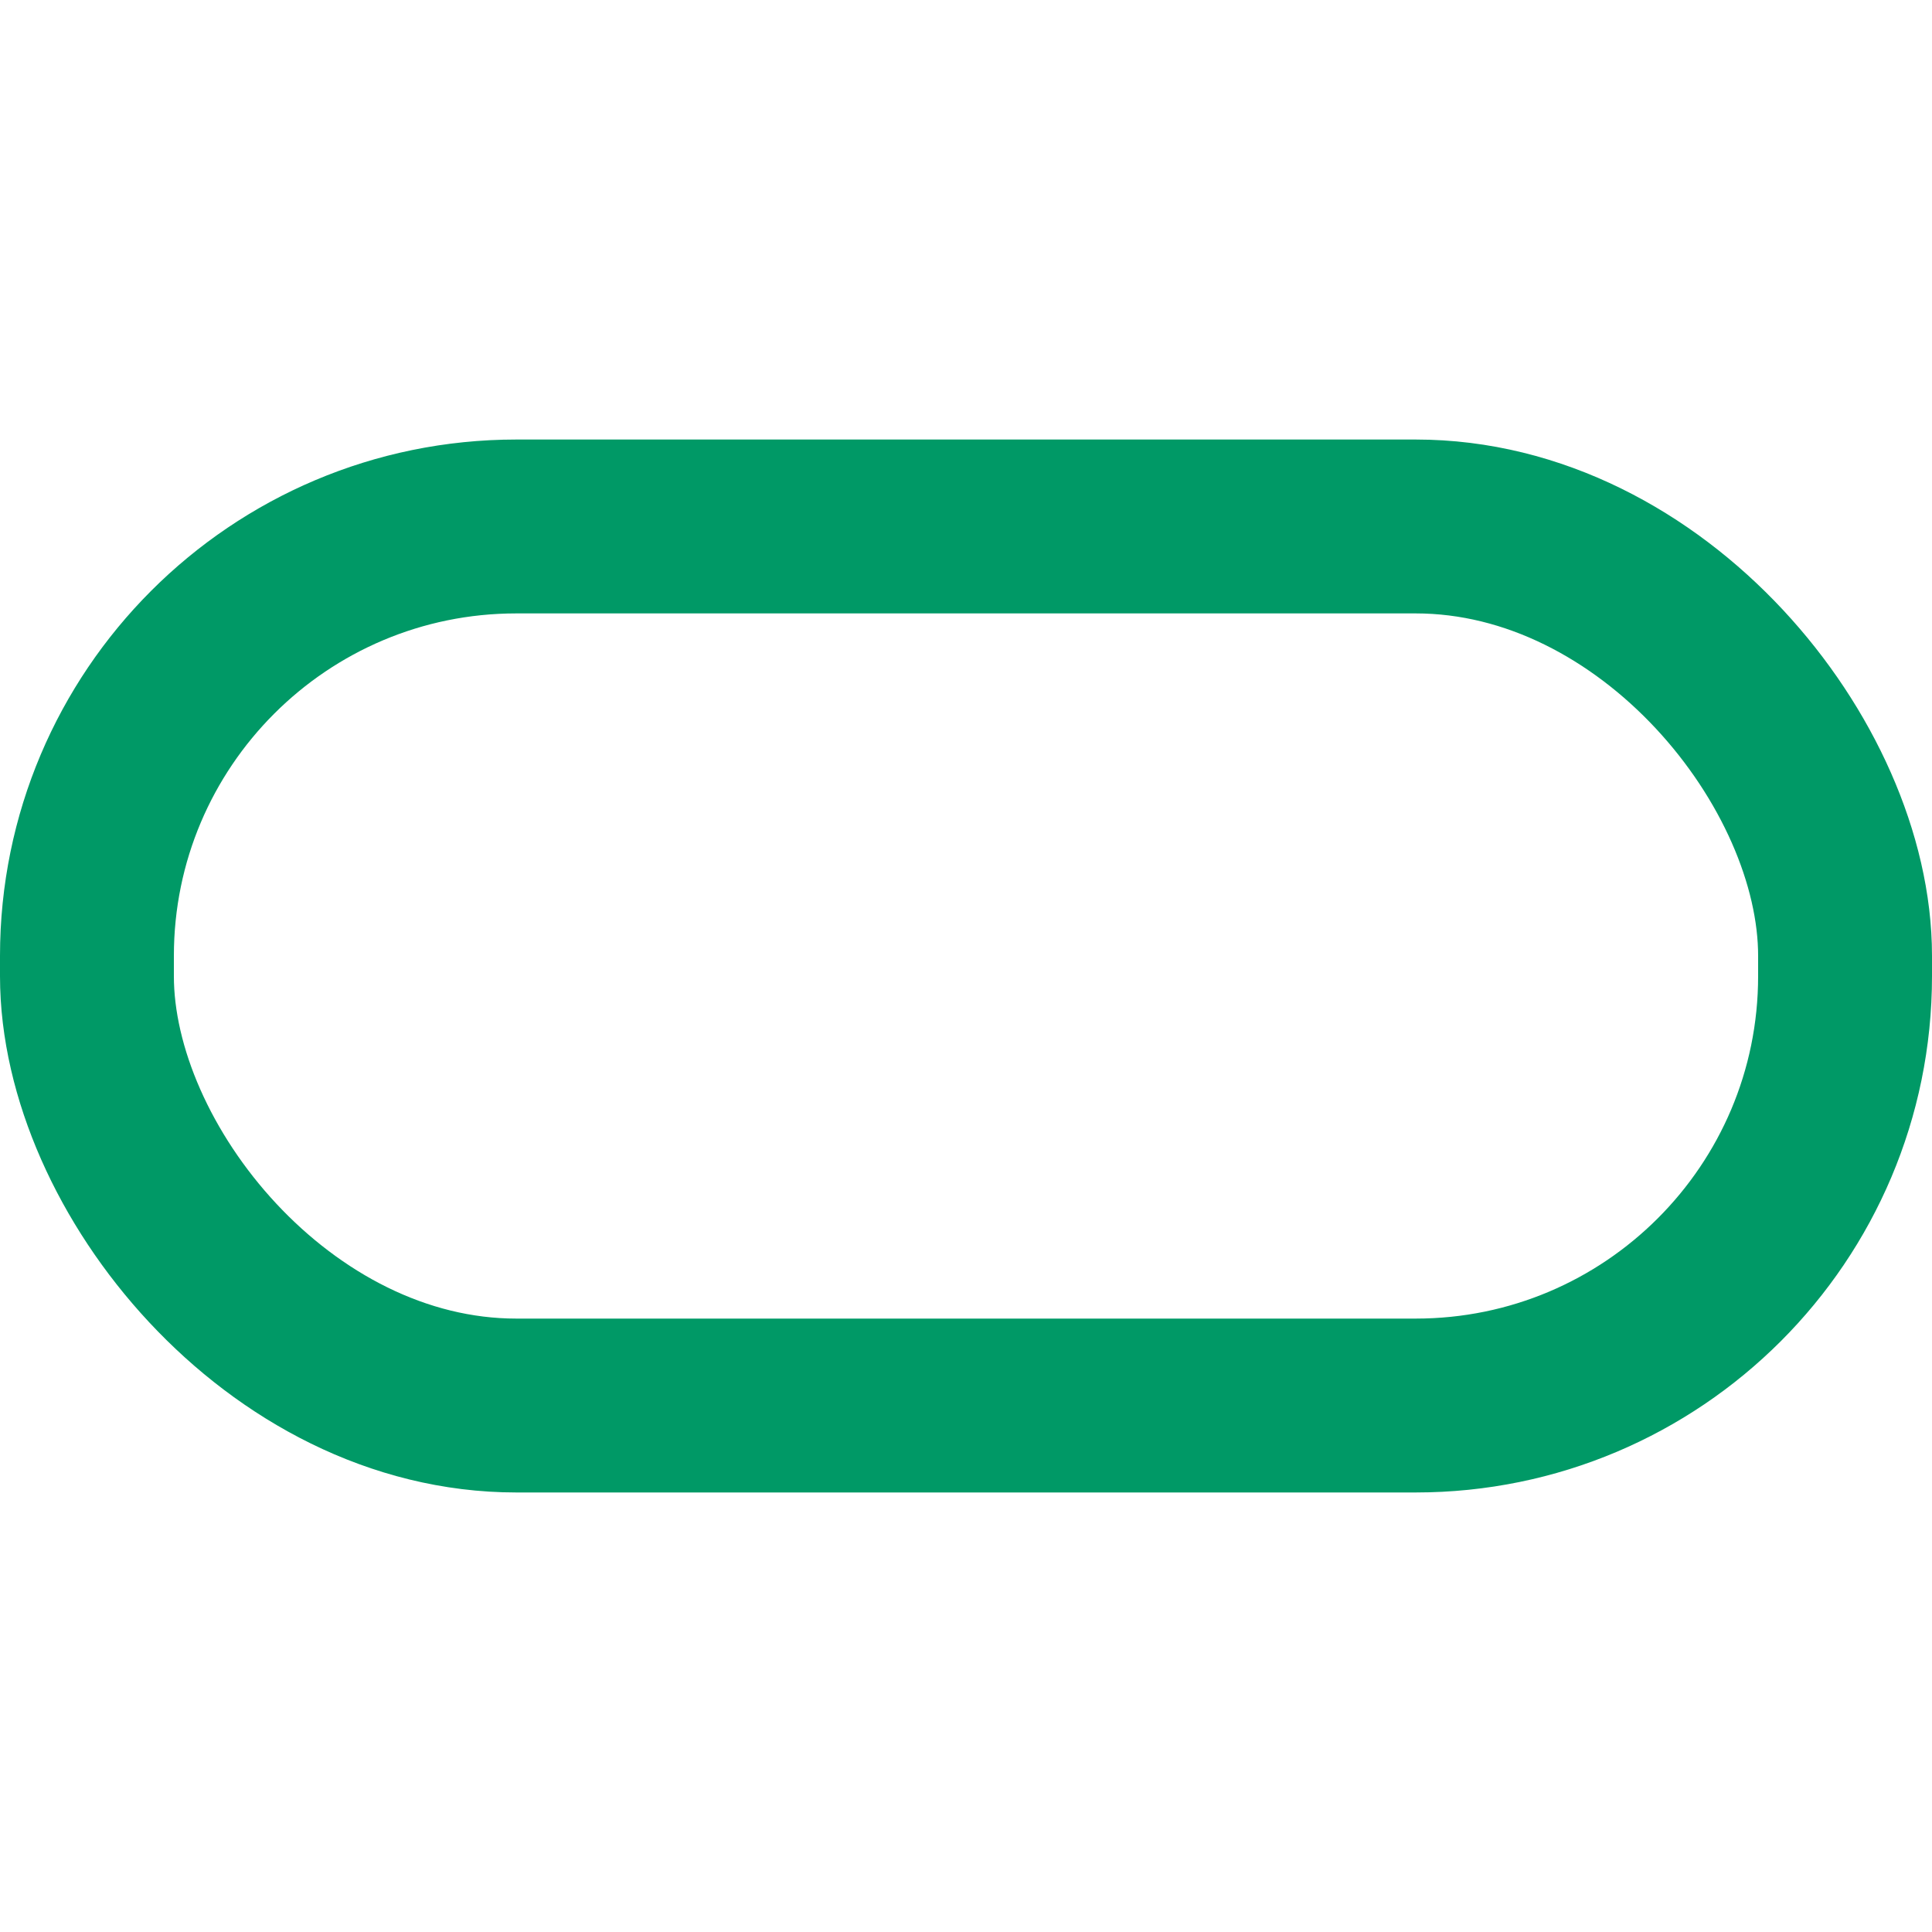 <svg xmlns="http://www.w3.org/2000/svg" viewBox="0 0 400 400" stroke='#009966' stroke-width="36px" stroke-linecap="round" stroke-linejoin="round" fill="none">
<rect style="fill: rgb(216, 216, 216); fill-opacity: 0;" x="18" y="109" width="364" height="182" rx="88.9" ry="88.9"></rect>
</svg>
